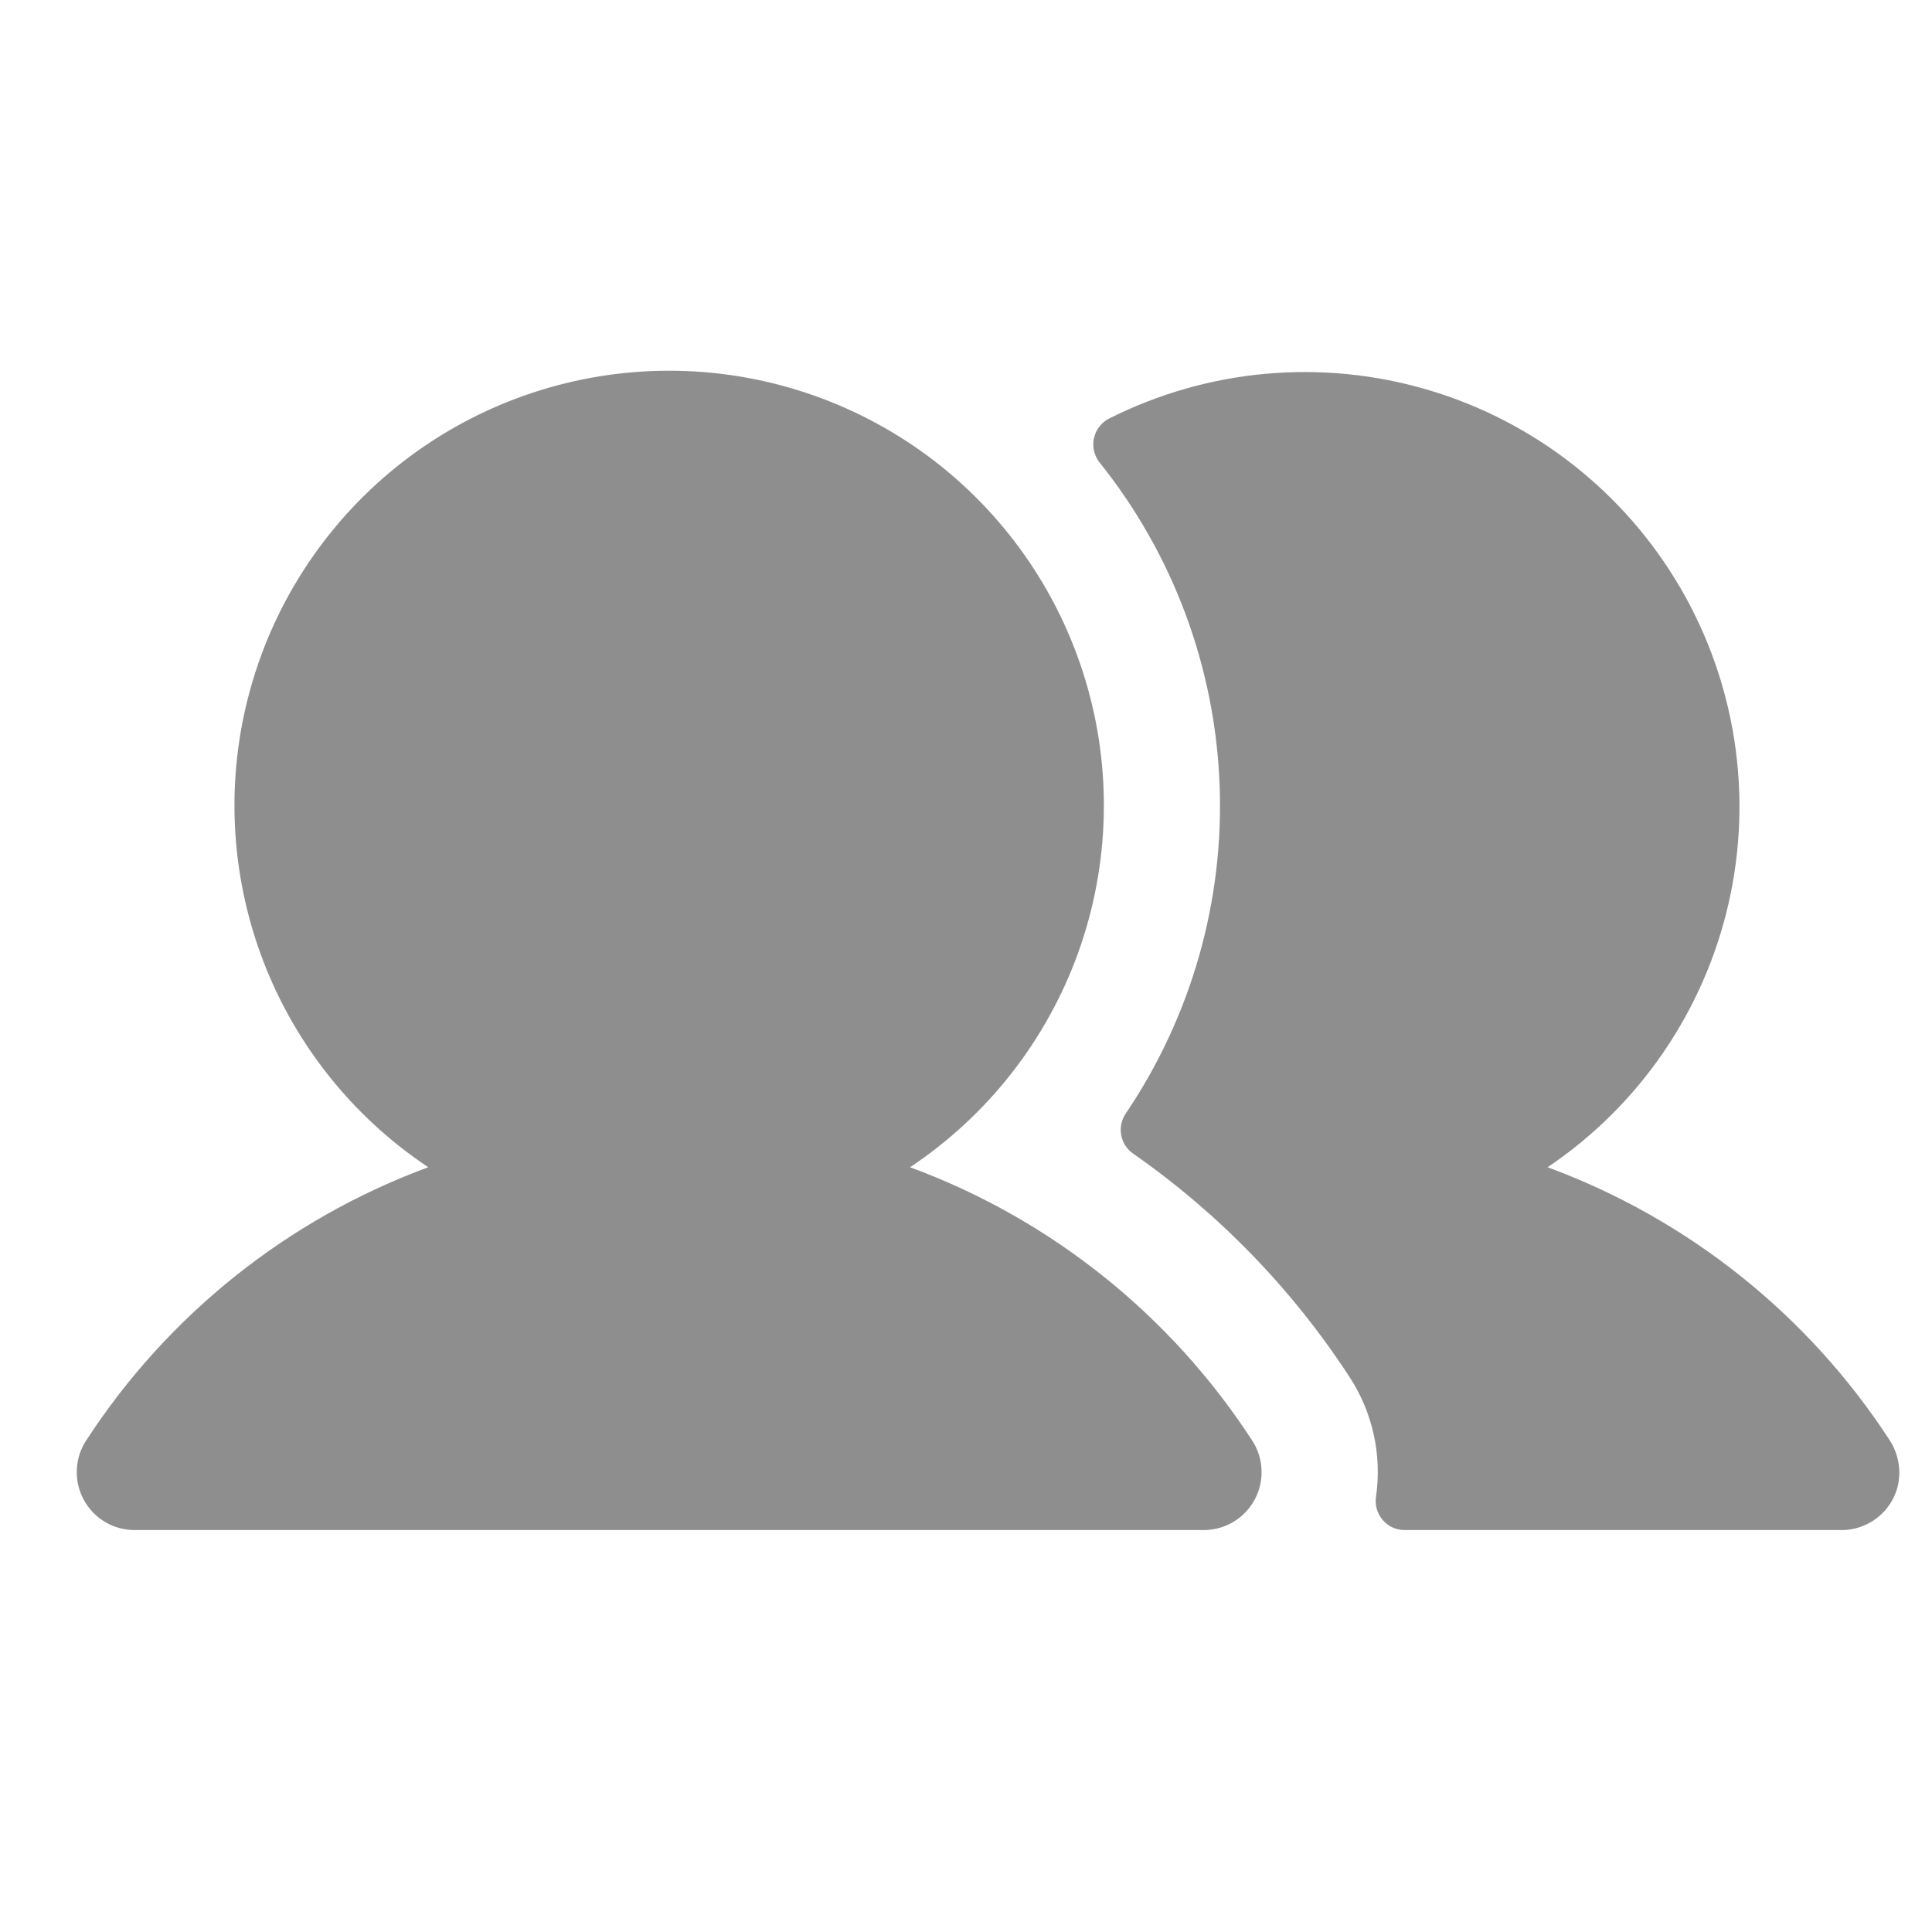 <svg width="25" height="25" viewBox="0 0 25 25" fill="none" xmlns="http://www.w3.org/2000/svg">
<g id="Users" clip-path="url(#clip0_1_3783)">
<path id="Vector" d="M16.203 18.64C16.277 18.753 16.319 18.884 16.324 19.019C16.33 19.154 16.299 19.288 16.234 19.407C16.17 19.525 16.075 19.625 15.959 19.694C15.843 19.763 15.71 19.799 15.575 19.799H1.743C1.608 19.799 1.475 19.763 1.359 19.694C1.243 19.625 1.148 19.525 1.084 19.407C1.019 19.288 0.988 19.154 0.994 19.019C0.999 18.884 1.041 18.753 1.115 18.64C2.171 17.015 3.724 15.774 5.542 15.104C4.537 14.435 3.773 13.46 3.365 12.324C2.957 11.187 2.925 9.95 3.275 8.794C3.624 7.638 4.337 6.625 5.306 5.905C6.276 5.186 7.451 4.797 8.659 4.797C9.867 4.797 11.042 5.186 12.012 5.905C12.981 6.625 13.694 7.638 14.043 8.794C14.393 9.95 14.361 11.187 13.953 12.324C13.544 13.46 12.781 14.435 11.776 15.104C13.595 15.774 15.147 17.015 16.203 18.64ZM24.445 18.625C23.389 17.007 21.839 15.773 20.026 15.104C21.213 14.305 22.05 13.083 22.368 11.688C22.686 10.293 22.46 8.83 21.737 7.595C21.013 6.361 19.847 5.448 18.474 5.044C17.102 4.639 15.627 4.773 14.35 5.417C14.301 5.442 14.258 5.478 14.225 5.522C14.191 5.565 14.168 5.615 14.156 5.669C14.144 5.723 14.144 5.778 14.156 5.832C14.168 5.886 14.191 5.936 14.225 5.98C15.175 7.164 15.72 8.622 15.781 10.14C15.843 11.657 15.416 13.154 14.565 14.412C14.51 14.494 14.49 14.594 14.509 14.691C14.527 14.788 14.584 14.874 14.666 14.93C15.775 15.704 16.726 16.686 17.464 17.82C17.762 18.276 17.883 18.825 17.806 19.364C17.797 19.418 17.801 19.473 17.815 19.525C17.83 19.578 17.856 19.626 17.891 19.667C17.926 19.709 17.97 19.742 18.019 19.765C18.069 19.788 18.122 19.799 18.177 19.799H23.83C23.995 19.799 24.155 19.745 24.286 19.644C24.417 19.544 24.512 19.403 24.554 19.243C24.58 19.138 24.584 19.029 24.565 18.923C24.546 18.816 24.505 18.715 24.445 18.625Z" fill="#8E8E8E"/>
</g>
<defs>
<clipPath id="clip0_1_3783">
<rect width="24" height="24" fill="white" transform="translate(0.784 0.299)"/>
</clipPath>
</defs>
</svg>
